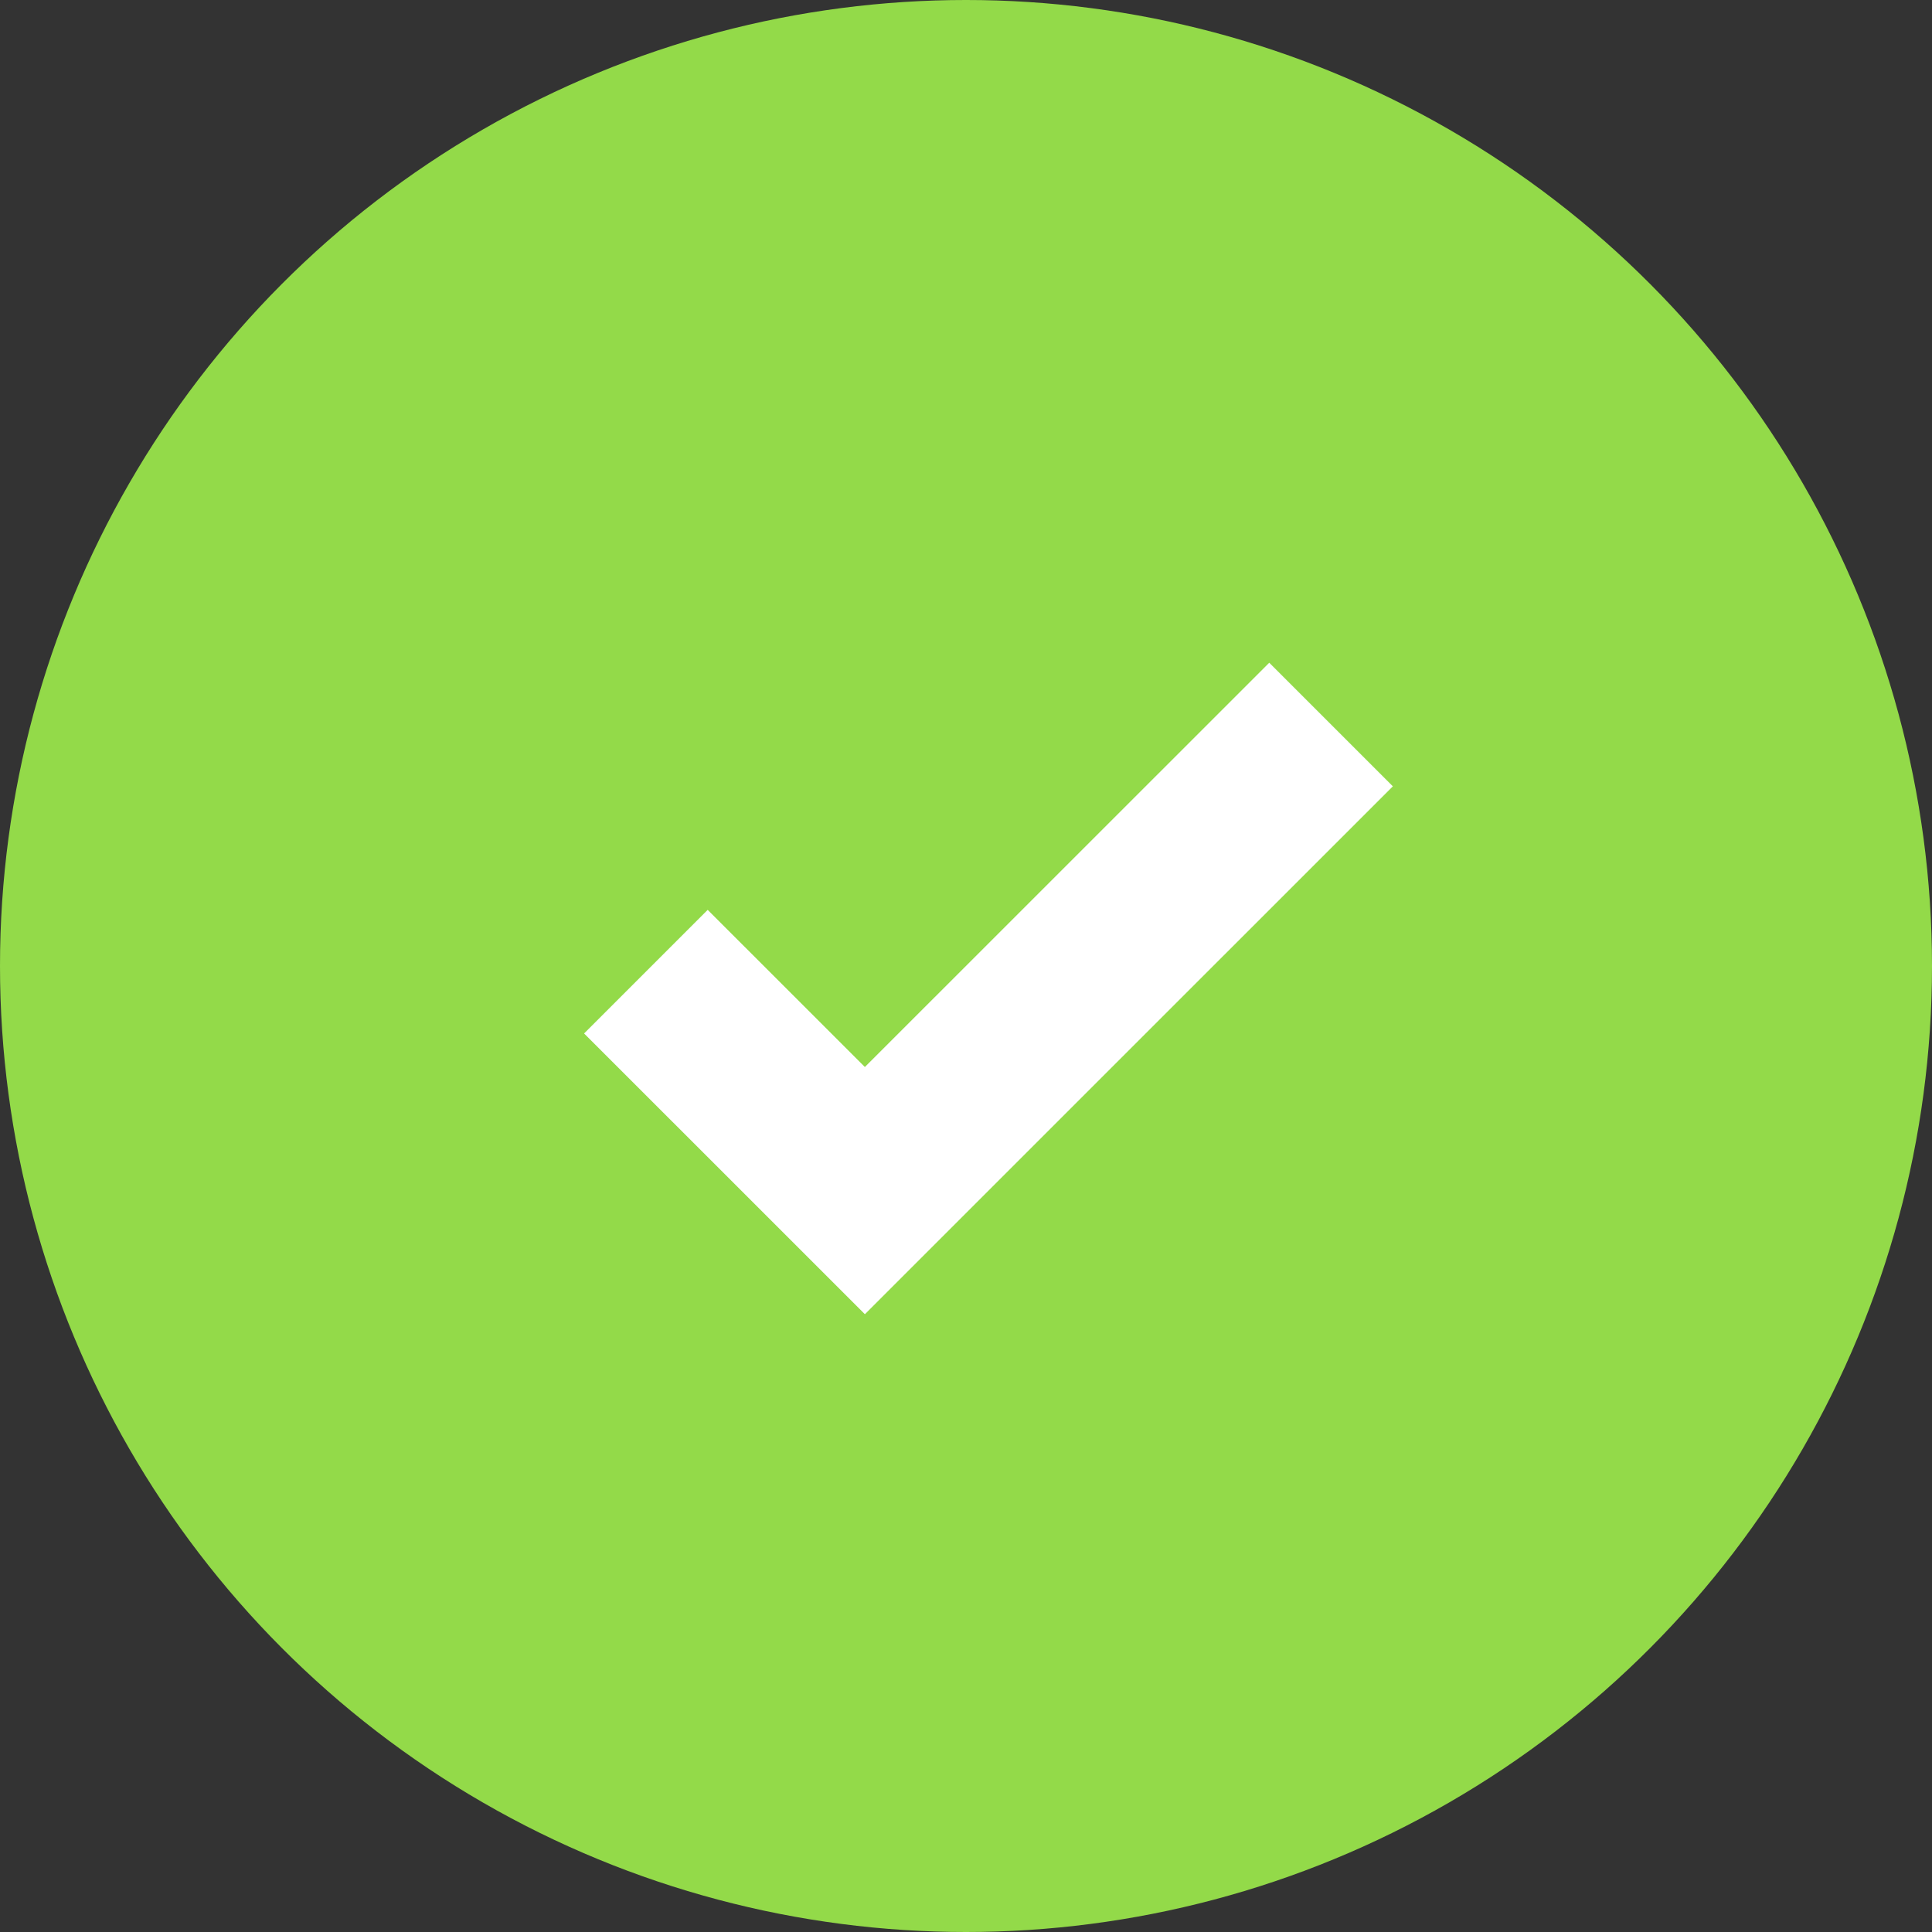 <svg width="163" height="163" viewBox="0 0 163 163" fill="none" xmlns="http://www.w3.org/2000/svg">
<rect x="0" y="0" width="163" height="163" fill="#333333" stroke="none"/>
<circle cx="81.5" cy="81.5" r="81.5" fill="#93DA49"/>
<g clip-path="url(#clip0_304_5332)">
<path d="M107.085 55.913L72.968 90.022L59.707 76.764L49.279 87.192L72.969 110.878L117.512 66.341L107.085 55.913Z" fill="white"/>
</g>
<defs>
<clipPath id="clip0_304_5332">
<rect width="68.233" height="68.233" fill="white" transform="translate(49.279 49.279)"/>
</clipPath>
</defs>
</svg>
